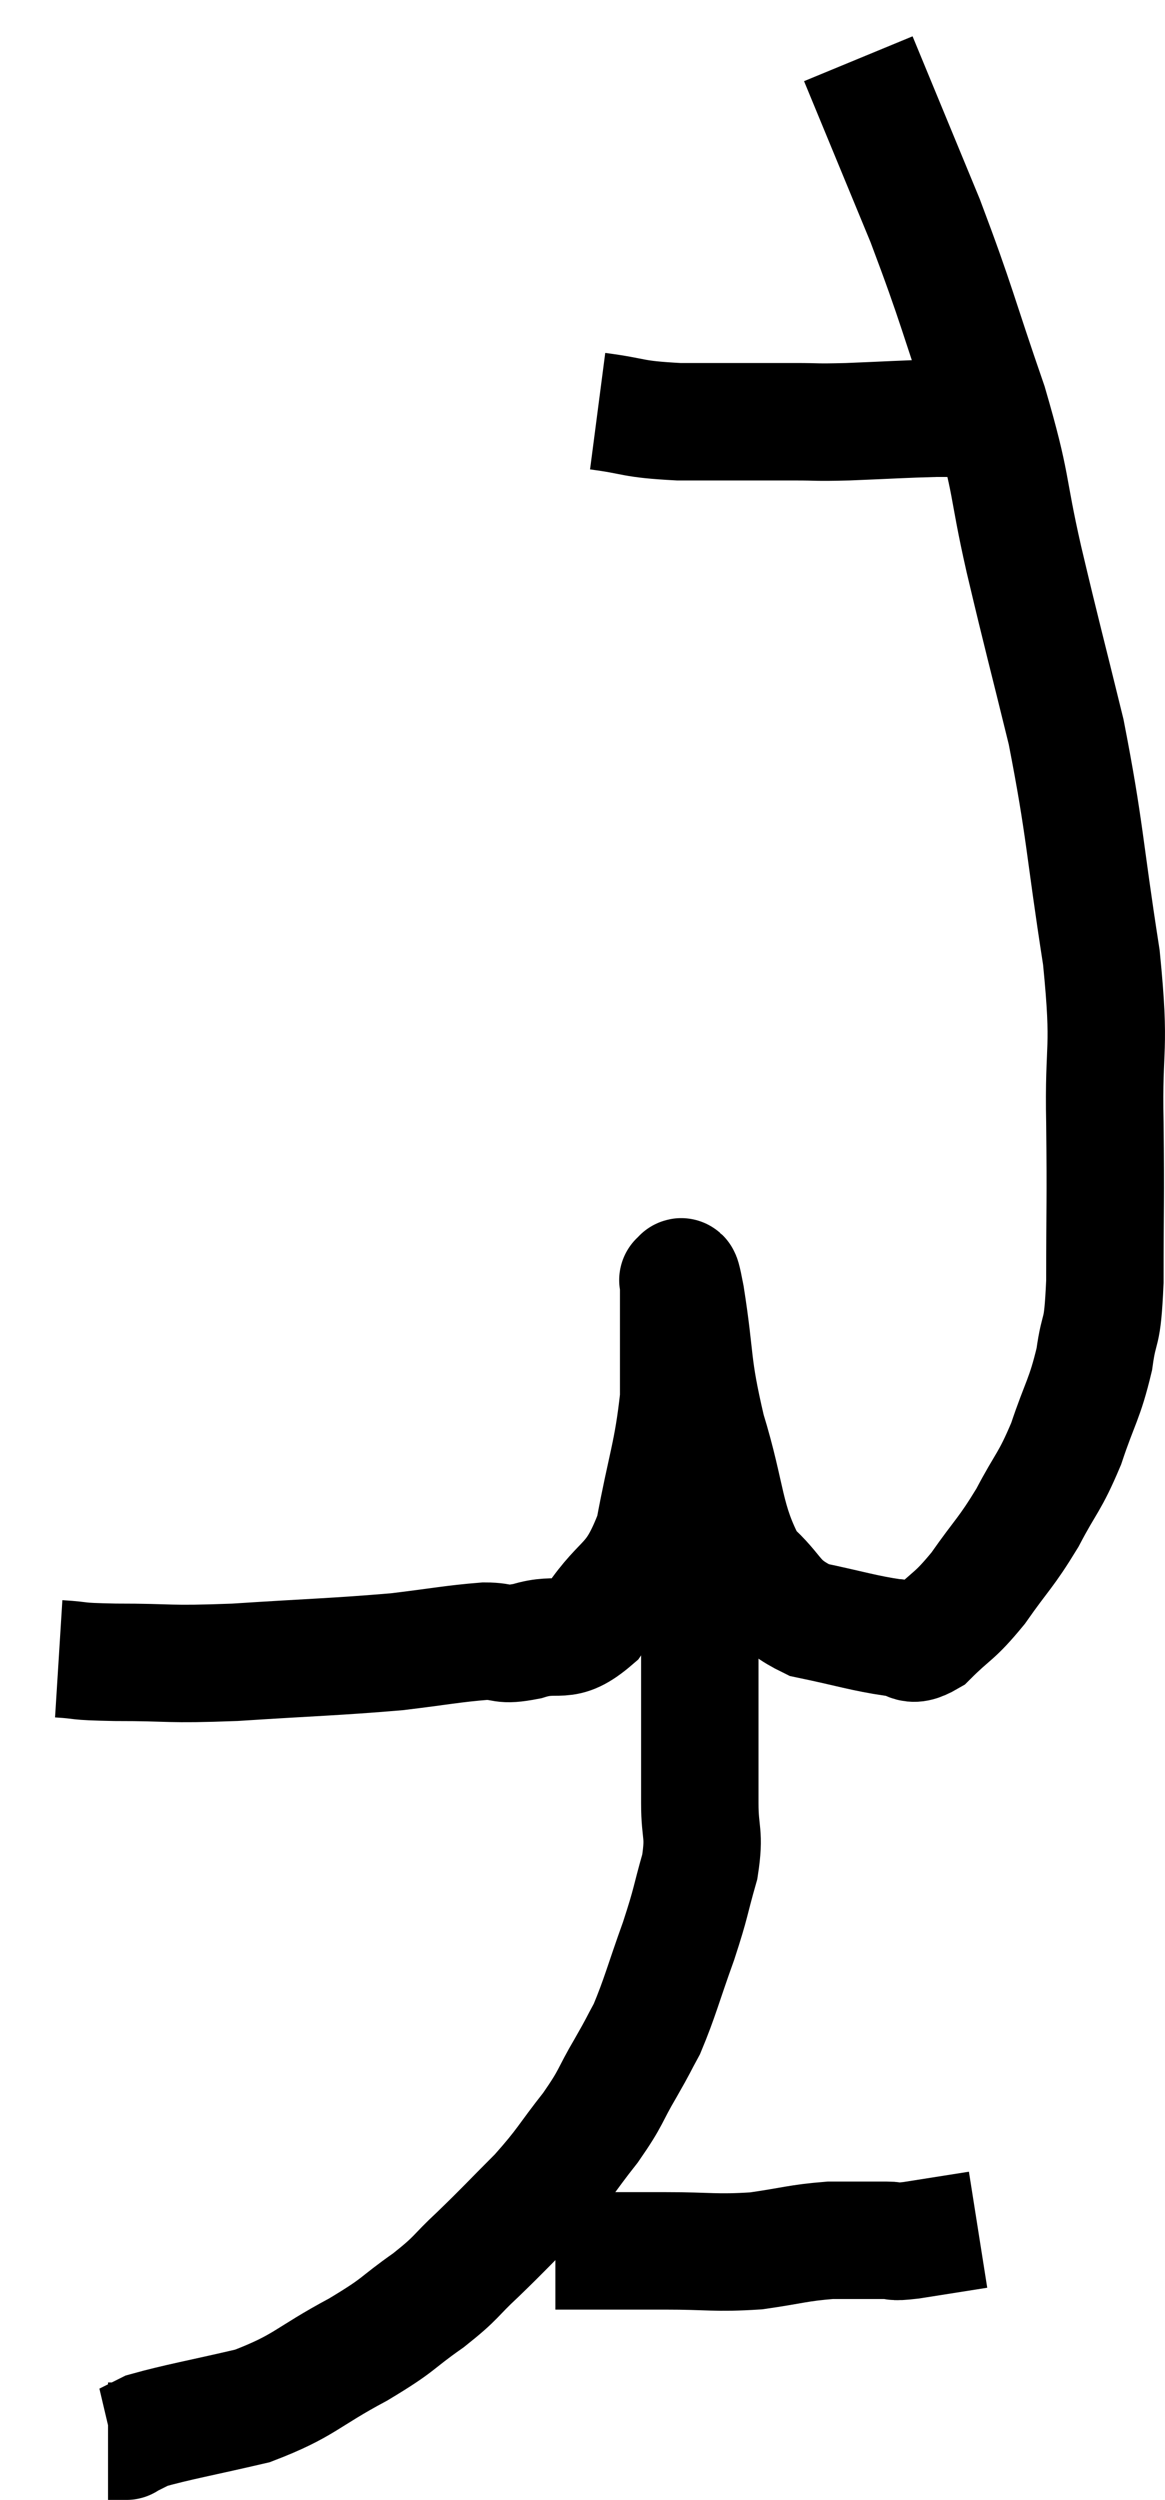 <svg xmlns="http://www.w3.org/2000/svg" viewBox="11.06 2.54 19.844 42.56" width="19.844" height="42.56"><path d="M 12.06 30.78 C 12.54 30.81, 12.27 30.825, 13.02 30.84 C 14.04 30.84, 13.86 30.885, 15.06 30.84 C 16.44 30.75, 16.755 30.75, 17.82 30.66 C 18.57 30.57, 18.765 30.525, 19.32 30.48 C 19.68 30.48, 19.575 30.57, 20.04 30.48 C 20.61 30.3, 20.64 30.585, 21.18 30.12 C 21.69 29.37, 21.84 29.565, 22.2 28.62 C 22.41 27.48, 22.515 27.3, 22.62 26.34 C 22.62 25.56, 22.62 25.275, 22.62 24.78 C 22.62 24.57, 22.62 24.465, 22.62 24.36 C 22.62 24.36, 22.59 24.3, 22.62 24.36 C 22.68 24.48, 22.62 23.97, 22.74 24.6 C 22.92 25.74, 22.83 25.725, 23.1 26.88 C 23.46 28.05, 23.385 28.41, 23.82 29.22 C 24.33 29.67, 24.225 29.82, 24.84 30.12 C 25.56 30.27, 25.77 30.345, 26.28 30.42 C 26.58 30.42, 26.52 30.63, 26.88 30.42 C 27.3 30, 27.3 30.09, 27.72 29.58 C 28.14 28.98, 28.185 28.995, 28.56 28.38 C 28.89 27.75, 28.935 27.795, 29.22 27.12 C 29.46 26.4, 29.535 26.37, 29.7 25.68 C 29.79 25.02, 29.835 25.365, 29.88 24.36 C 29.88 23.01, 29.895 23.04, 29.88 21.66 C 29.85 20.25, 29.985 20.505, 29.82 18.84 C 29.52 16.92, 29.55 16.695, 29.22 15 C 28.86 13.53, 28.83 13.455, 28.5 12.06 C 28.2 10.74, 28.32 10.86, 27.9 9.42 C 27.36 7.86, 27.375 7.77, 26.82 6.3 C 26.25 4.92, 25.965 4.23, 25.68 3.54 C 25.68 3.54, 25.68 3.54, 25.68 3.54 C 25.68 3.54, 25.68 3.54, 25.68 3.54 L 25.68 3.54" fill="none" stroke="black" stroke-width="2"></path><path d="M 21.24 9.54 C 21.93 9.63, 21.78 9.675, 22.62 9.72 C 23.61 9.72, 23.88 9.72, 24.6 9.72 C 25.05 9.72, 24.9 9.735, 25.5 9.72 C 26.25 9.69, 26.43 9.675, 27 9.66 C 27.39 9.66, 27.39 9.66, 27.78 9.66 C 28.17 9.66, 28.365 9.66, 28.56 9.66 L 28.56 9.66" fill="none" stroke="black" stroke-width="2"></path><path d="M 22.98 28.32 C 22.98 28.47, 22.98 28.29, 22.98 28.62 C 22.98 29.13, 22.98 29.115, 22.98 29.64 C 22.98 30.18, 22.98 30.225, 22.98 30.72 C 22.98 31.17, 22.98 30.99, 22.98 31.62 C 22.98 32.43, 22.98 32.565, 22.98 33.24 C 22.98 33.78, 23.07 33.735, 22.98 34.32 C 22.8 34.95, 22.845 34.89, 22.62 35.58 C 22.35 36.33, 22.305 36.54, 22.08 37.08 C 21.9 37.41, 21.96 37.32, 21.72 37.74 C 21.42 38.25, 21.495 38.22, 21.12 38.76 C 20.67 39.33, 20.7 39.36, 20.22 39.9 C 19.71 40.41, 19.665 40.47, 19.2 40.92 C 18.78 41.31, 18.87 41.295, 18.36 41.7 C 17.76 42.12, 17.91 42.09, 17.16 42.54 C 16.26 43.02, 16.26 43.155, 15.36 43.5 C 14.46 43.71, 14.1 43.77, 13.56 43.92 C 13.38 44.01, 13.29 44.055, 13.2 44.1 C 13.2 44.1, 13.23 44.1, 13.2 44.1 C 13.14 44.1, 13.155 44.1, 13.08 44.1 L 12.9 44.1" fill="none" stroke="black" stroke-width="2"></path><path d="M 20.52 40.86 C 20.67 40.86, 20.7 40.86, 20.82 40.86 C 20.91 40.86, 20.805 40.86, 21 40.86 C 21.3 40.86, 21.255 40.86, 21.6 40.86 C 21.99 40.86, 21.795 40.86, 22.38 40.86 C 23.16 40.86, 23.235 40.905, 23.94 40.86 C 24.57 40.77, 24.645 40.725, 25.2 40.68 C 25.68 40.68, 25.815 40.68, 26.16 40.68 C 26.37 40.68, 26.19 40.725, 26.58 40.68 C 27.15 40.59, 27.435 40.545, 27.72 40.5 C 27.72 40.5, 27.72 40.5, 27.72 40.5 L 27.72 40.5" fill="none" stroke="black" stroke-width="2"></path></svg>